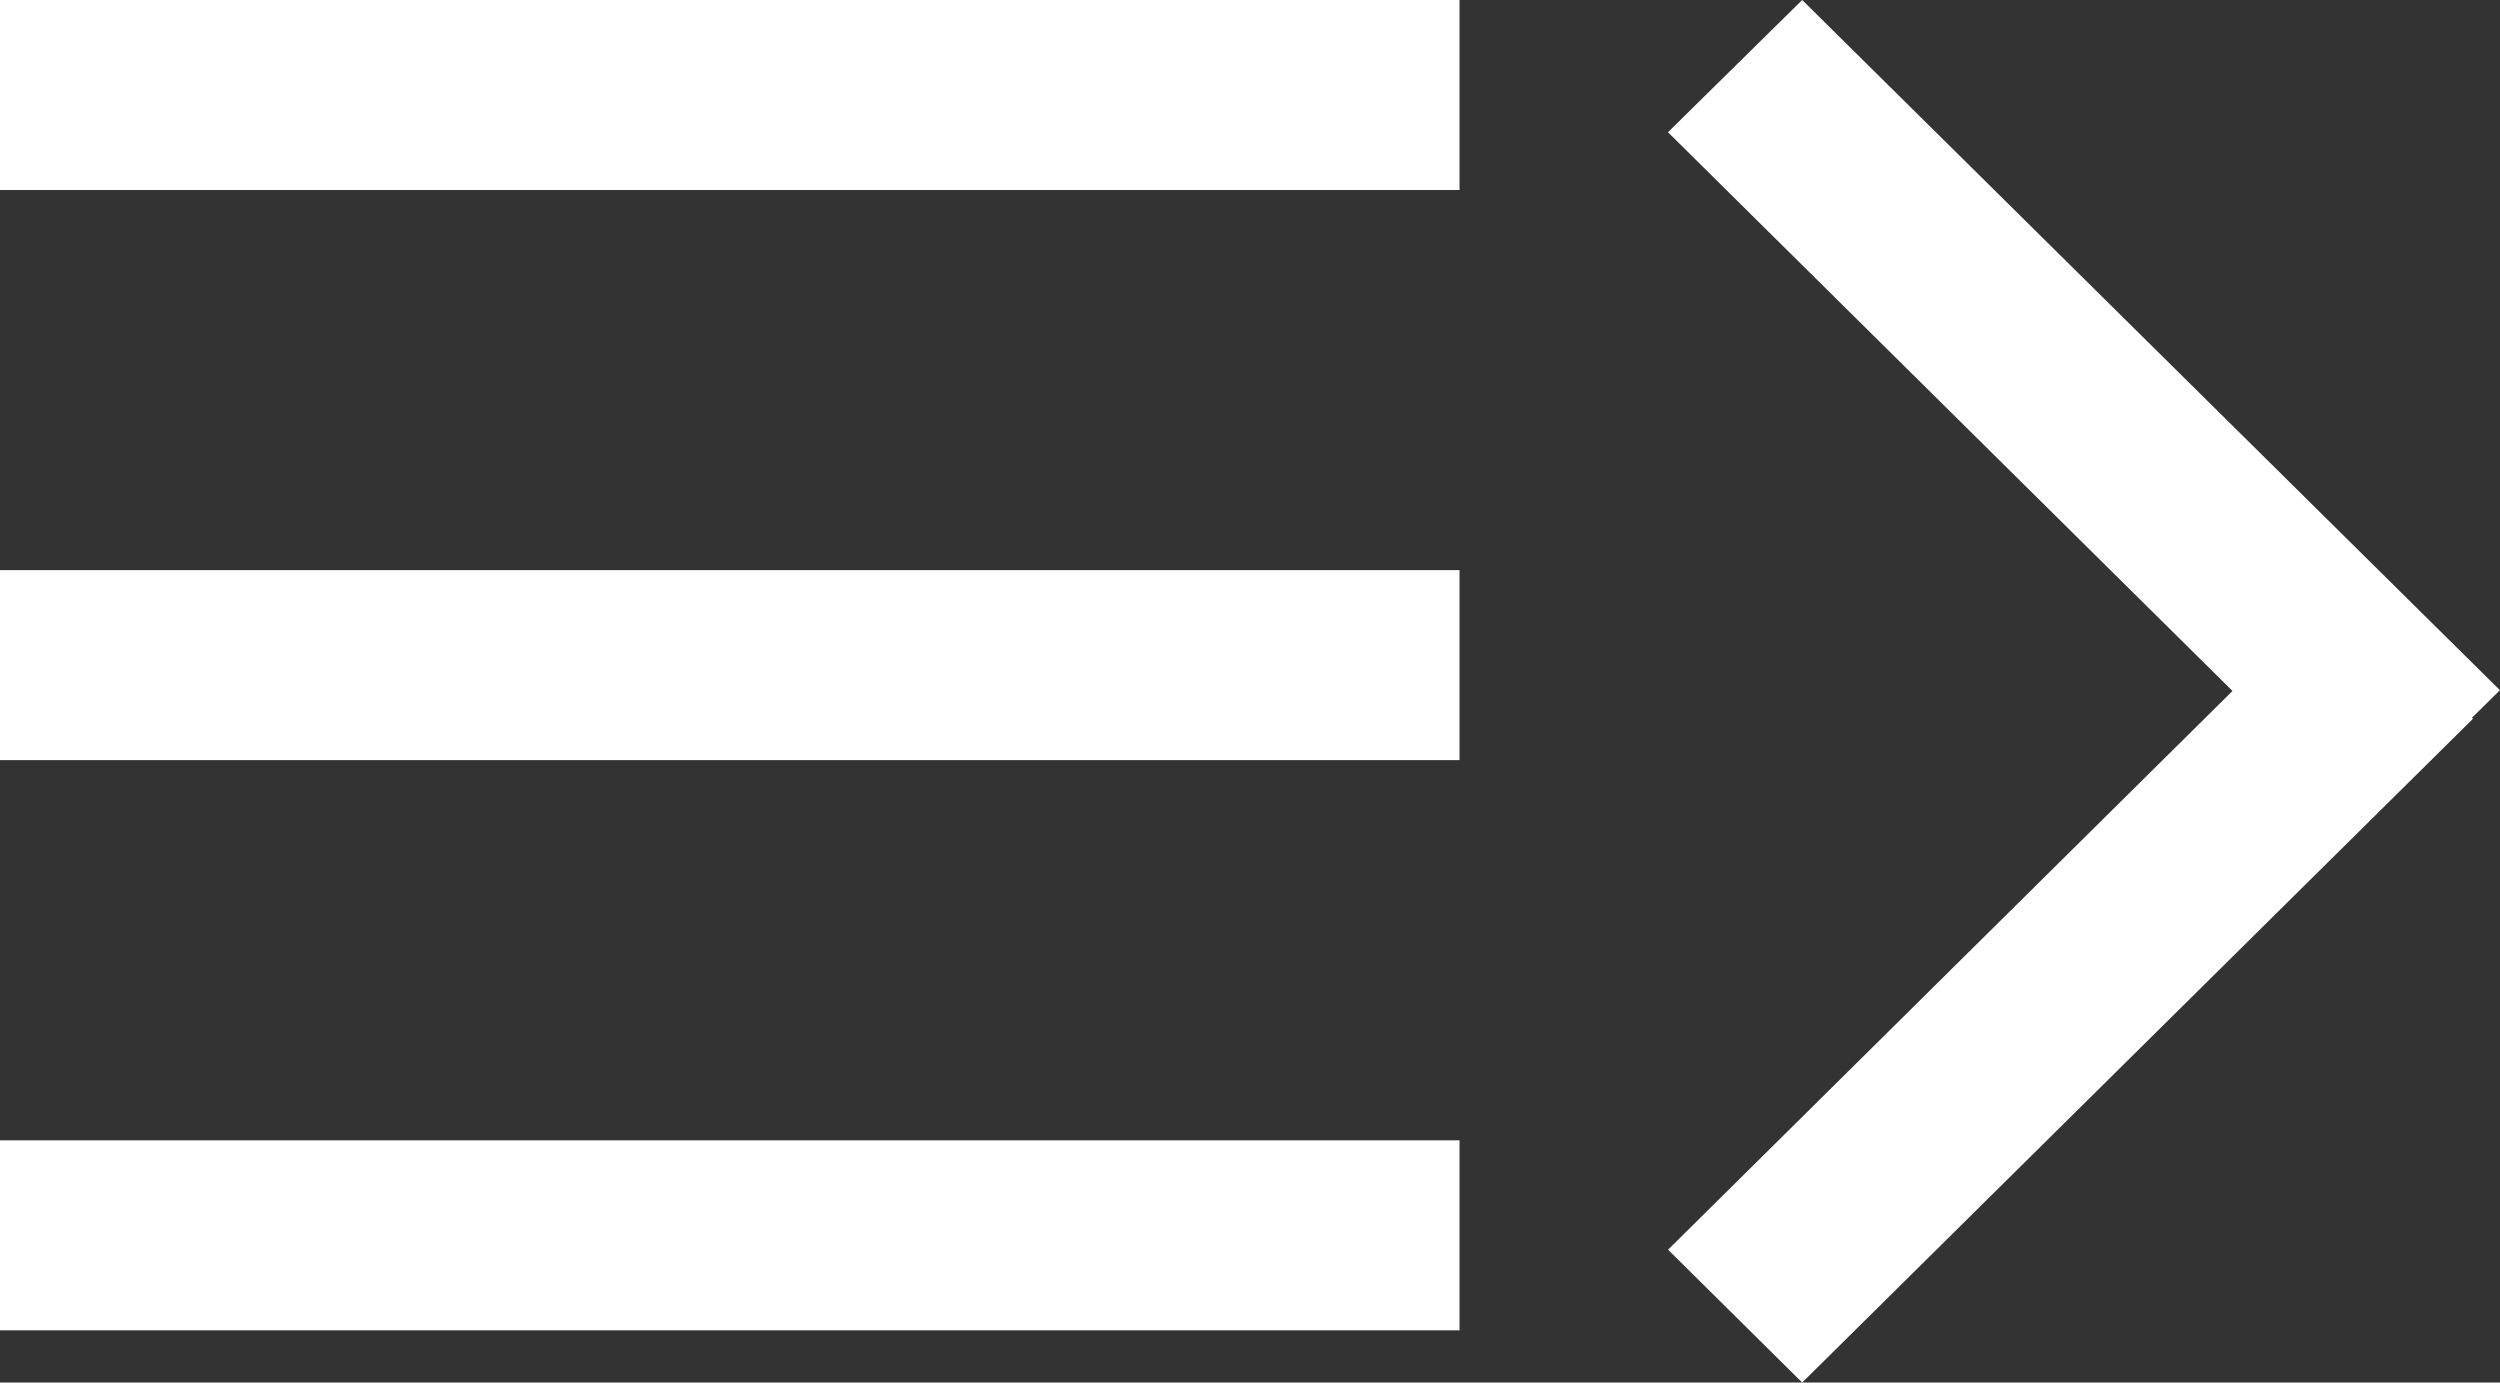 <svg xmlns="http://www.w3.org/2000/svg" width="32.896" height="18.192" viewBox="0 0 32.896 18.192">
  <rect x="0" y="0" width="32.896" height="18.192" fill="#333333" stroke="none"/>
  <g id="Group_64" data-name="Group 64" transform="translate(-26.578 -15)">
    <path id="Union_2" data-name="Union 2" d="M0,9.11l.368-.363L.355,8.734,9.181,0l1.765,1.748L3.519,9.1l7.428,7.352L9.181,18.192Z" transform="translate(59.473 33.192) rotate(180)" fill="#fff"/>
    <g id="Group_63" data-name="Group 63" transform="translate(0 1.005)">
      <rect id="Rectangle_36" data-name="Rectangle 36" width="19.205" height="2.5" transform="translate(45.783 31.5) rotate(180)" fill="#fff"/>
      <rect id="Rectangle_37" data-name="Rectangle 37" width="19.205" height="2.5" transform="translate(45.783 23.997) rotate(180)" fill="#fff"/>
      <rect id="Rectangle_41" data-name="Rectangle 41" width="19.205" height="2.5" transform="translate(45.783 16.495) rotate(180)" fill="#fff"/>
    </g>
  </g>
</svg>
